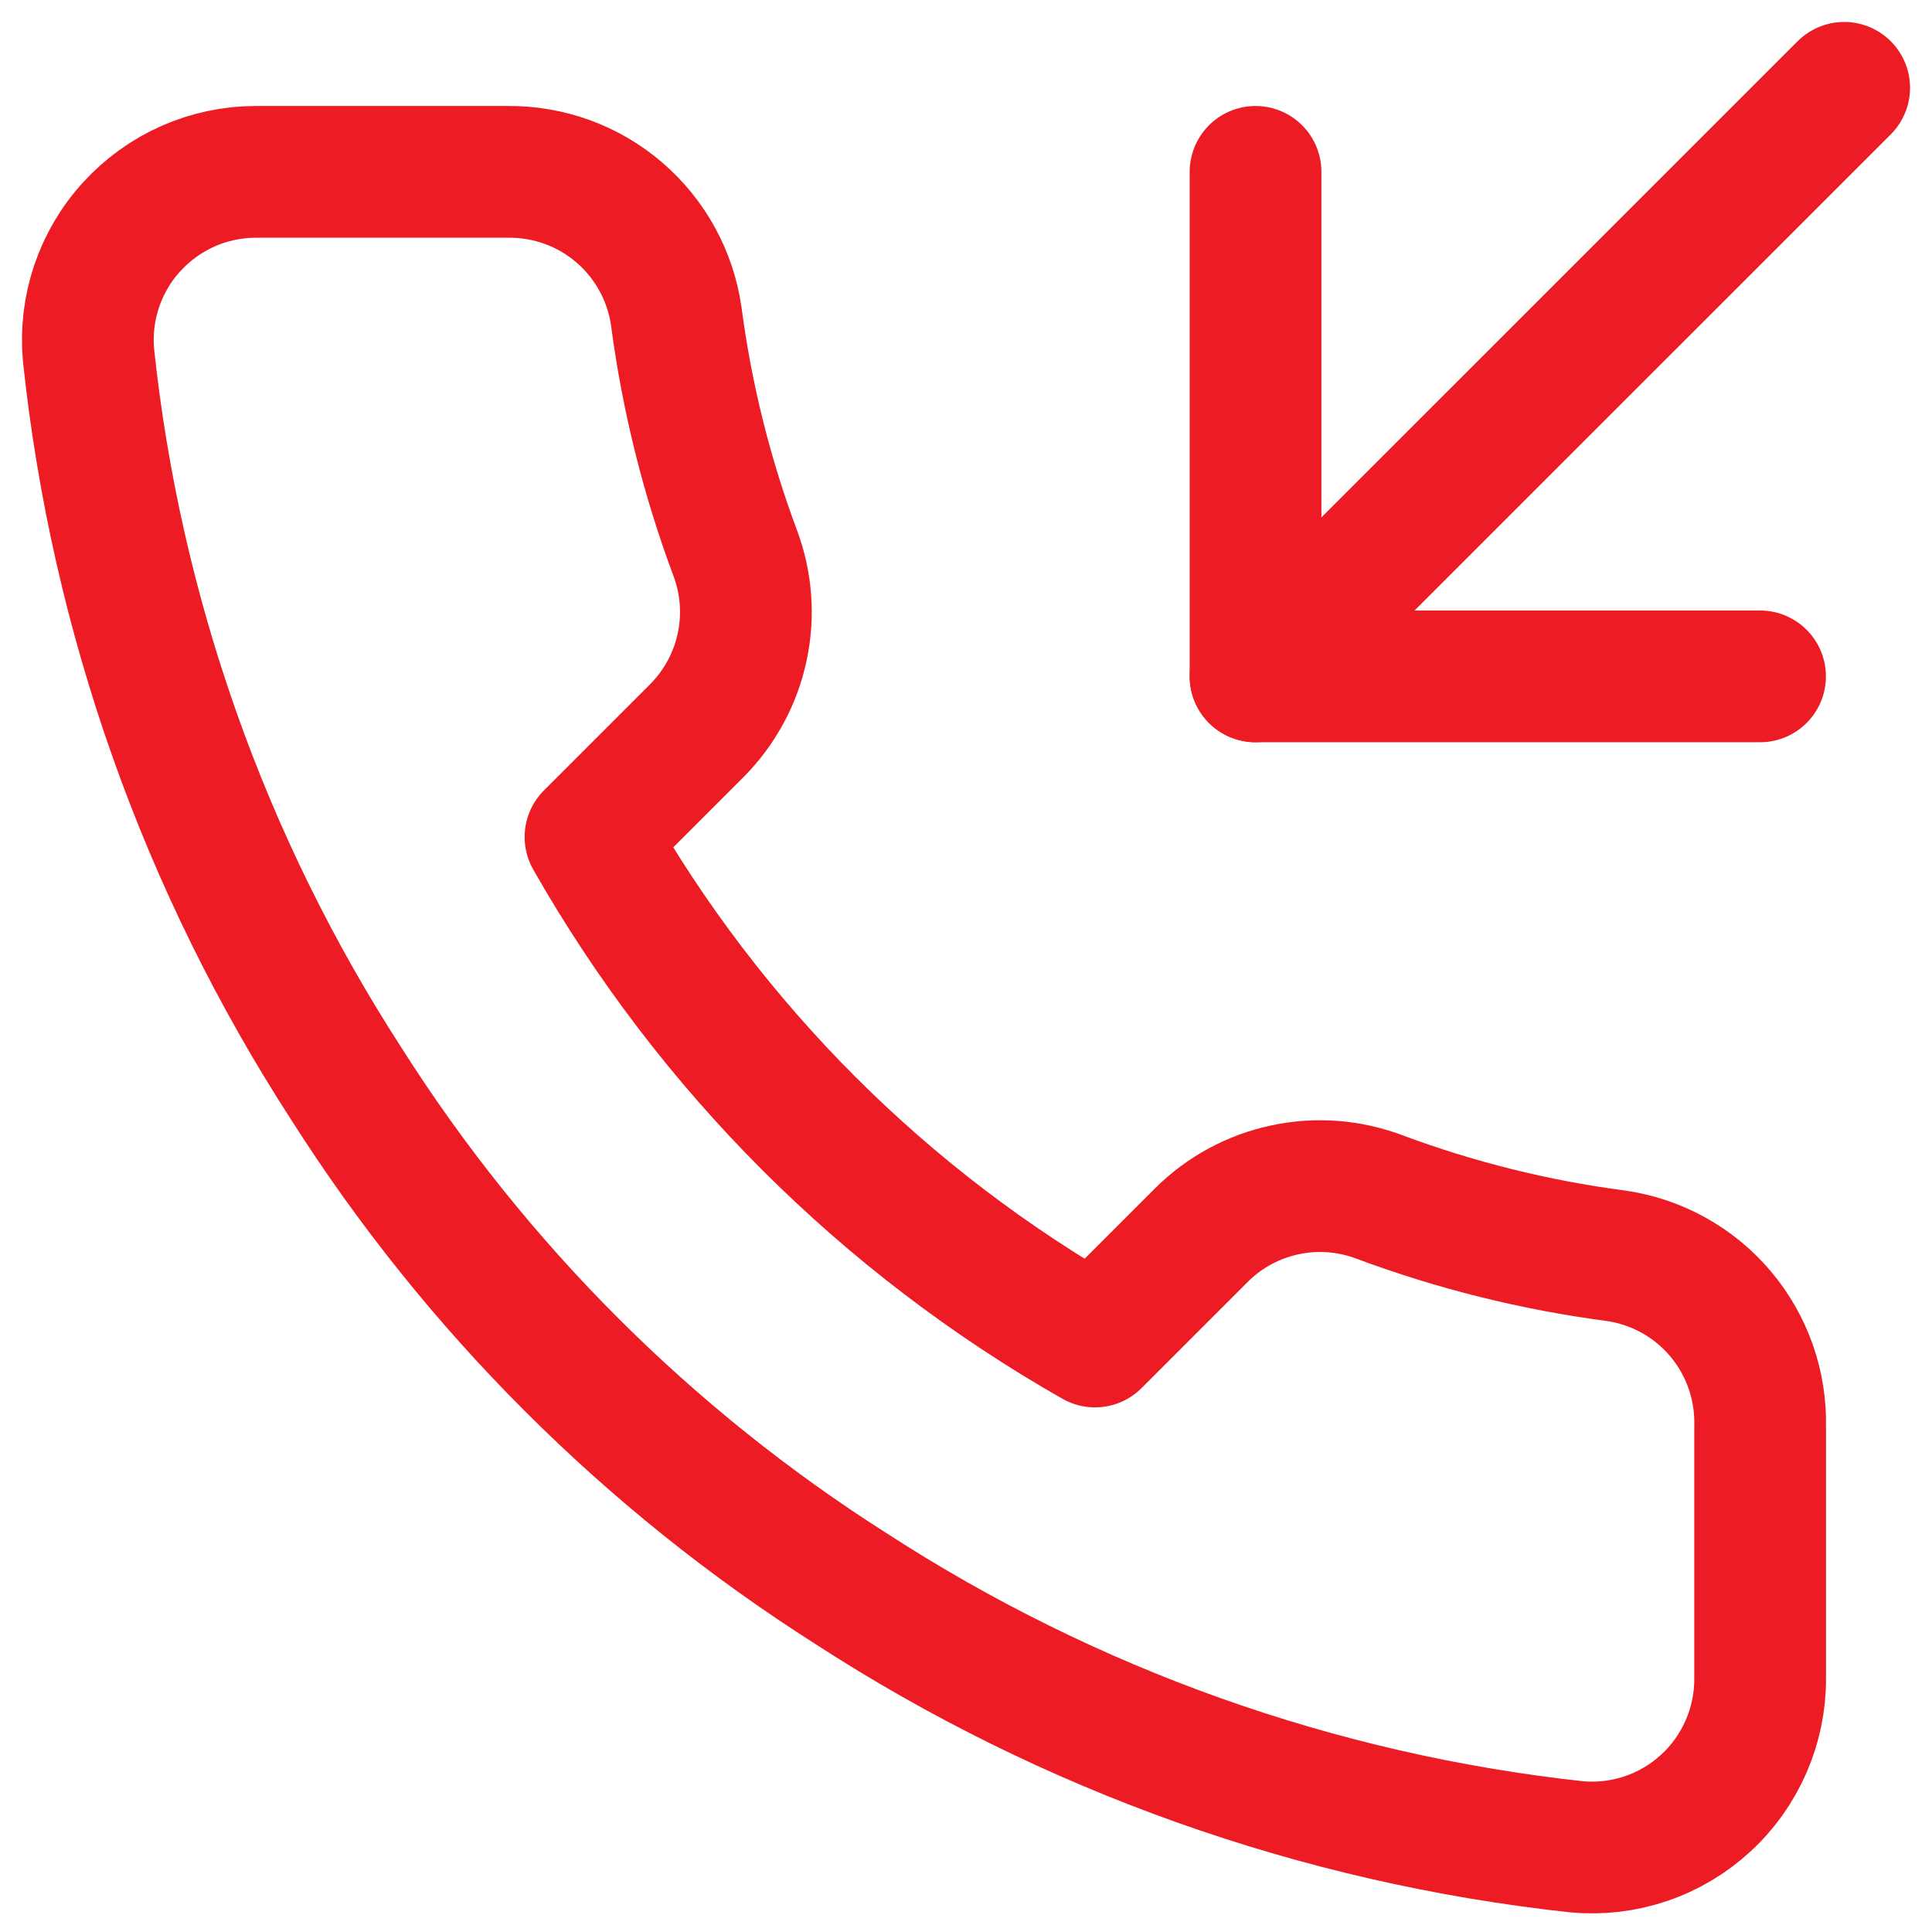 <svg width="22" height="22" viewBox="0 0 22 22" fill="none" xmlns="http://www.w3.org/2000/svg">
<path d="M14.297 1.957V7.702H20.042" stroke="#ED1C24" stroke-width="1.5" stroke-linecap="round" stroke-linejoin="round"/>
<path d="M21 1L14.297 7.702" stroke="#ED1C24" stroke-width="1.5" stroke-linecap="round" stroke-linejoin="round"/>
<path d="M20.043 16.243V19.115C20.044 19.382 19.989 19.646 19.882 19.89C19.775 20.134 19.619 20.354 19.422 20.534C19.226 20.714 18.994 20.852 18.741 20.937C18.488 21.023 18.221 21.054 17.955 21.03C15.009 20.71 12.179 19.703 9.692 18.091C7.379 16.621 5.417 14.659 3.947 12.346C2.329 9.848 1.322 7.004 1.008 4.044C0.984 3.78 1.015 3.513 1.1 3.261C1.185 3.009 1.321 2.777 1.501 2.581C1.68 2.385 1.898 2.228 2.141 2.12C2.384 2.013 2.647 1.957 2.913 1.957H5.786C6.25 1.953 6.701 2.117 7.053 2.42C7.405 2.723 7.636 3.144 7.701 3.604C7.822 4.523 8.047 5.426 8.371 6.295C8.5 6.637 8.528 7.01 8.451 7.368C8.375 7.726 8.197 8.054 7.94 8.315L6.724 9.531C8.087 11.928 10.072 13.913 12.469 15.276L13.685 14.06C13.945 13.802 14.274 13.625 14.632 13.549C14.99 13.472 15.362 13.5 15.705 13.629C16.574 13.953 17.476 14.178 18.396 14.299C18.861 14.365 19.286 14.599 19.589 14.957C19.893 15.316 20.054 15.773 20.043 16.243Z" stroke="#ED1C24" stroke-width="1.5" stroke-linecap="round" stroke-linejoin="round"/>
</svg>
